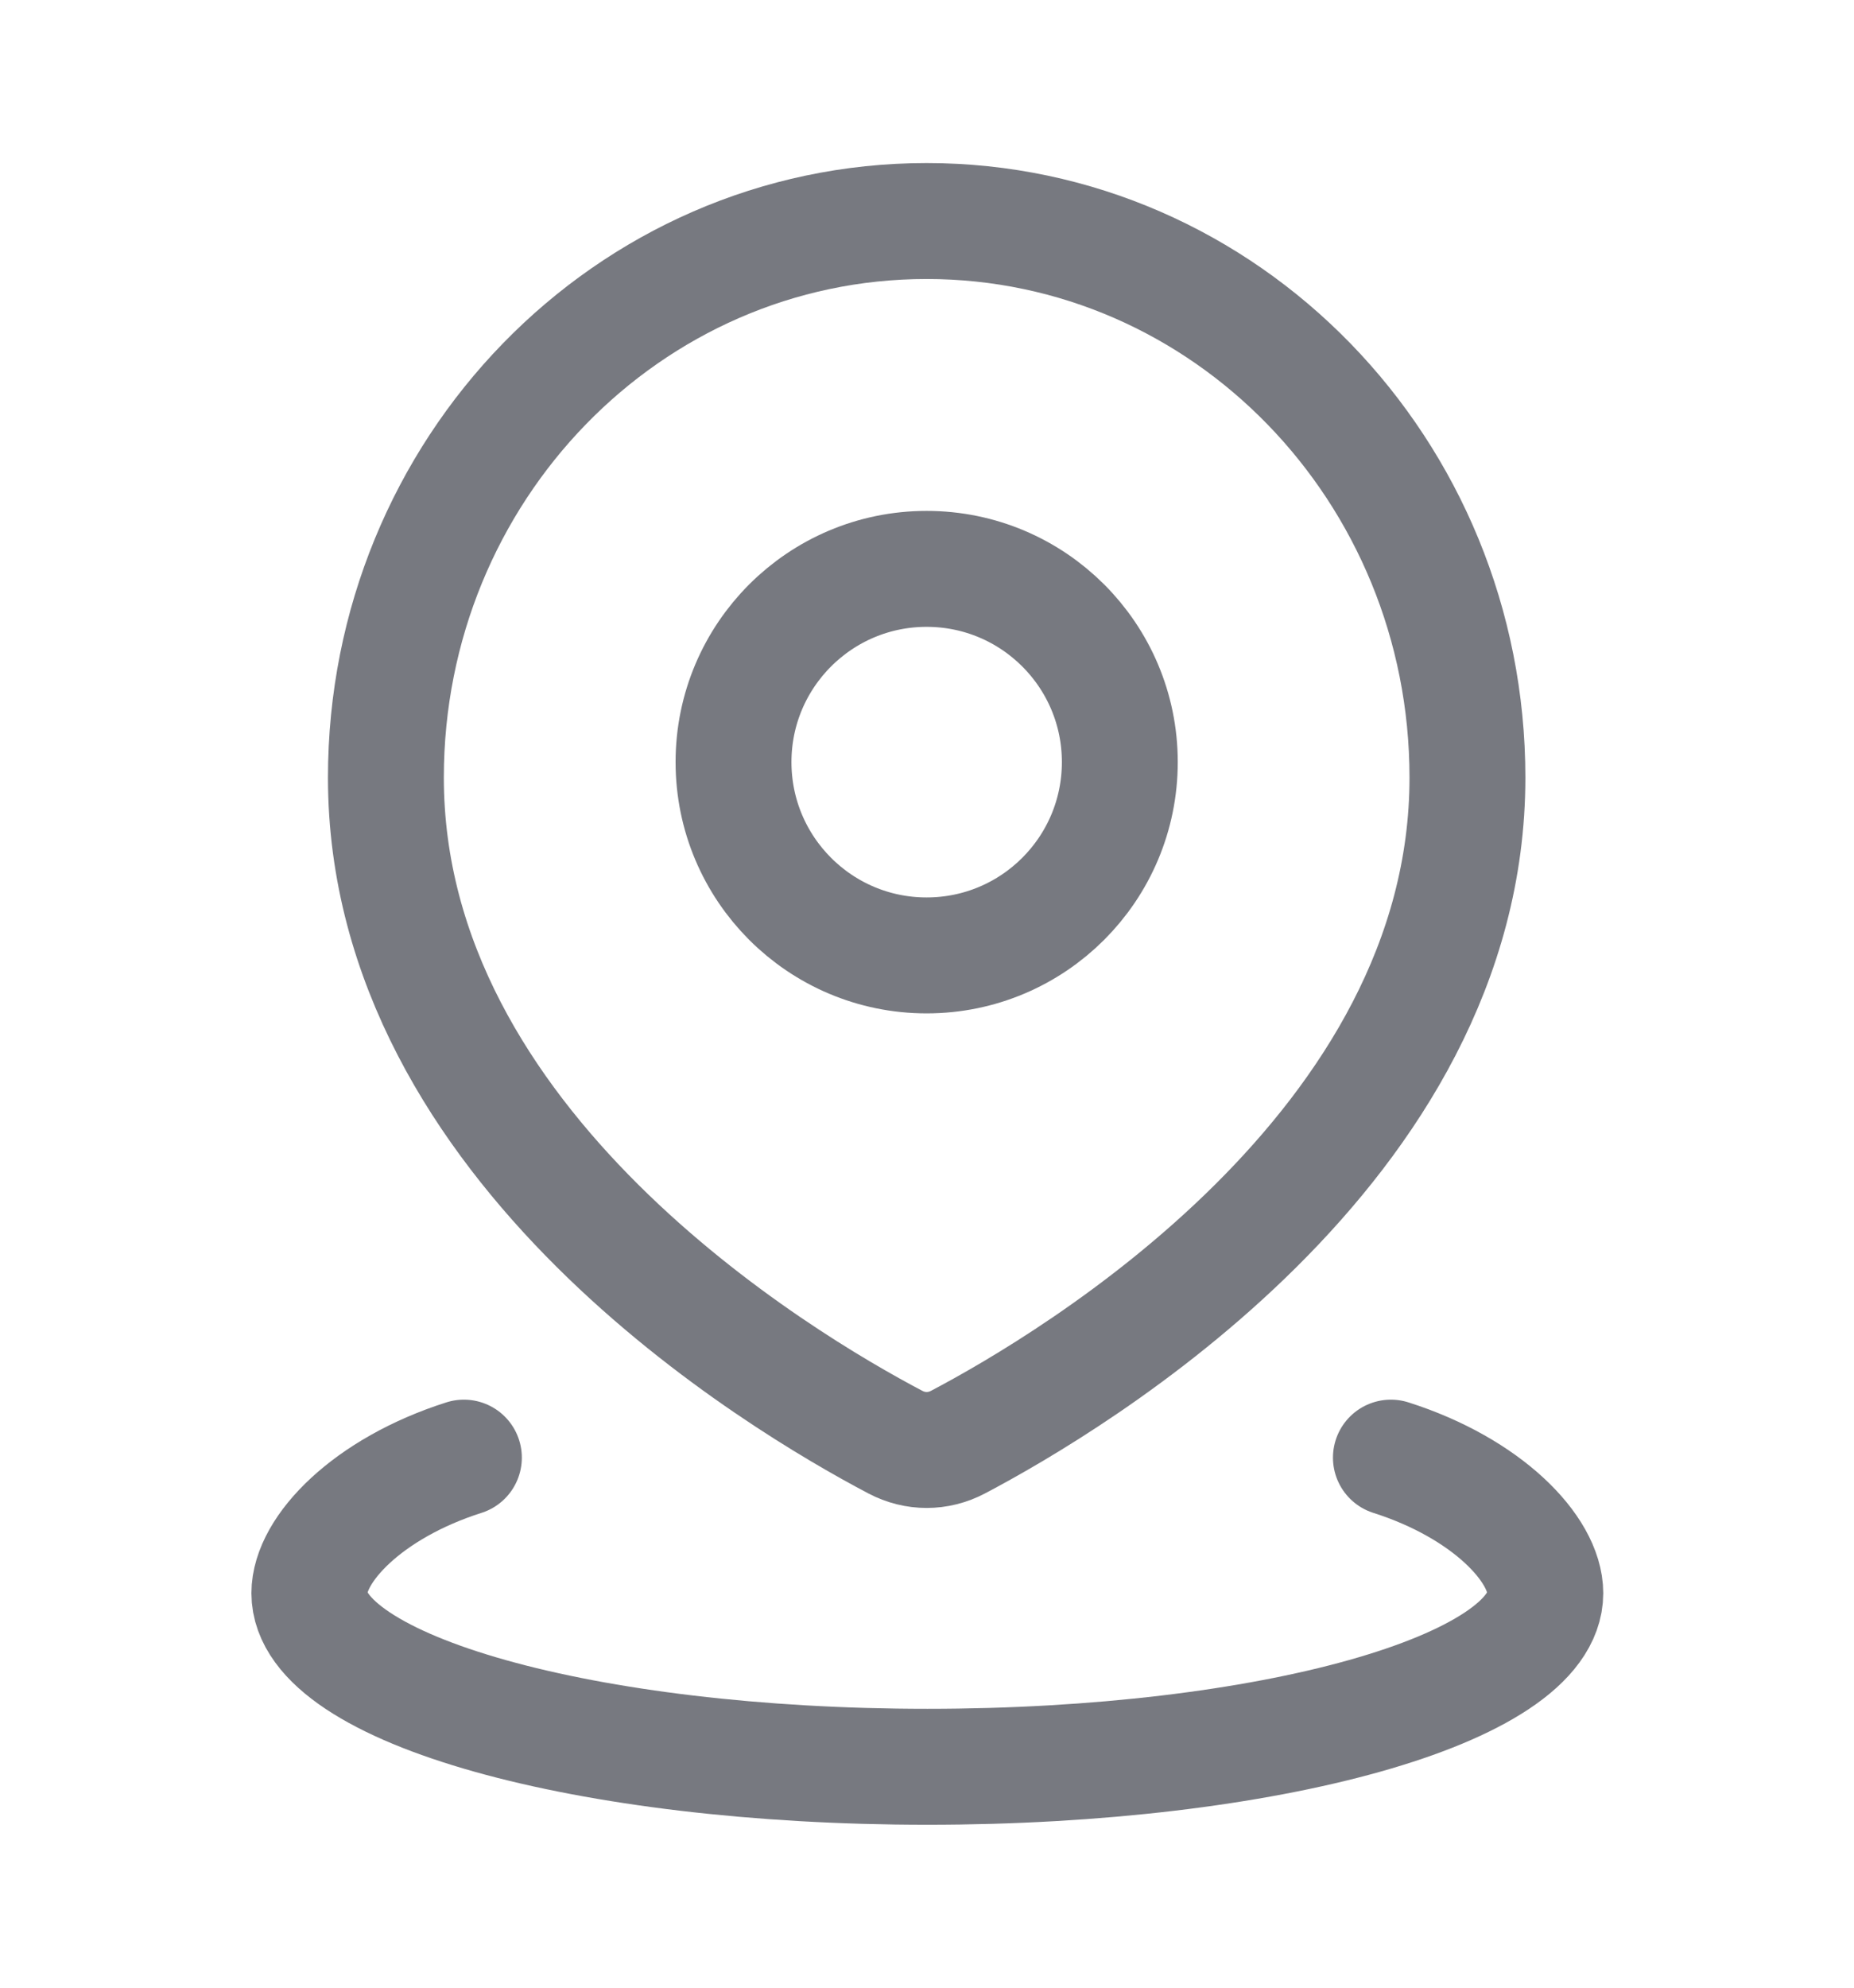 <svg width="14" height="15" viewBox="0 0 14 15" fill="none" xmlns="http://www.w3.org/2000/svg">
<path d="M3.503 11C2.777 11.231 2.336 11.691 2.336 12.023C2.336 12.747 4.425 13.333 7.003 13.333C9.58 13.333 11.669 12.747 11.669 12.023C11.669 11.691 11.229 11.231 10.503 11" stroke="#777980" stroke-width="0.875" stroke-linecap="round" stroke-linejoin="round"/>
<path d="M8.456 5.751C8.456 6.557 7.803 7.21 6.997 7.21C6.192 7.21 5.539 6.557 5.539 5.751C5.539 4.946 6.192 4.293 6.997 4.293C7.803 4.293 8.456 4.946 8.456 5.751Z" stroke="#777980" stroke-width="0.875" stroke-linecap="round" stroke-linejoin="round"/>
<path d="M11.081 5.868C11.081 8.657 8.104 10.425 7.234 10.883C7.084 10.962 6.911 10.962 6.761 10.883C5.89 10.425 2.914 8.657 2.914 5.868C2.914 3.548 4.742 1.668 6.997 1.668C9.253 1.668 11.081 3.548 11.081 5.868Z" stroke="#777980" stroke-width="0.875" stroke-linecap="round" stroke-linejoin="round"/>
</svg>
